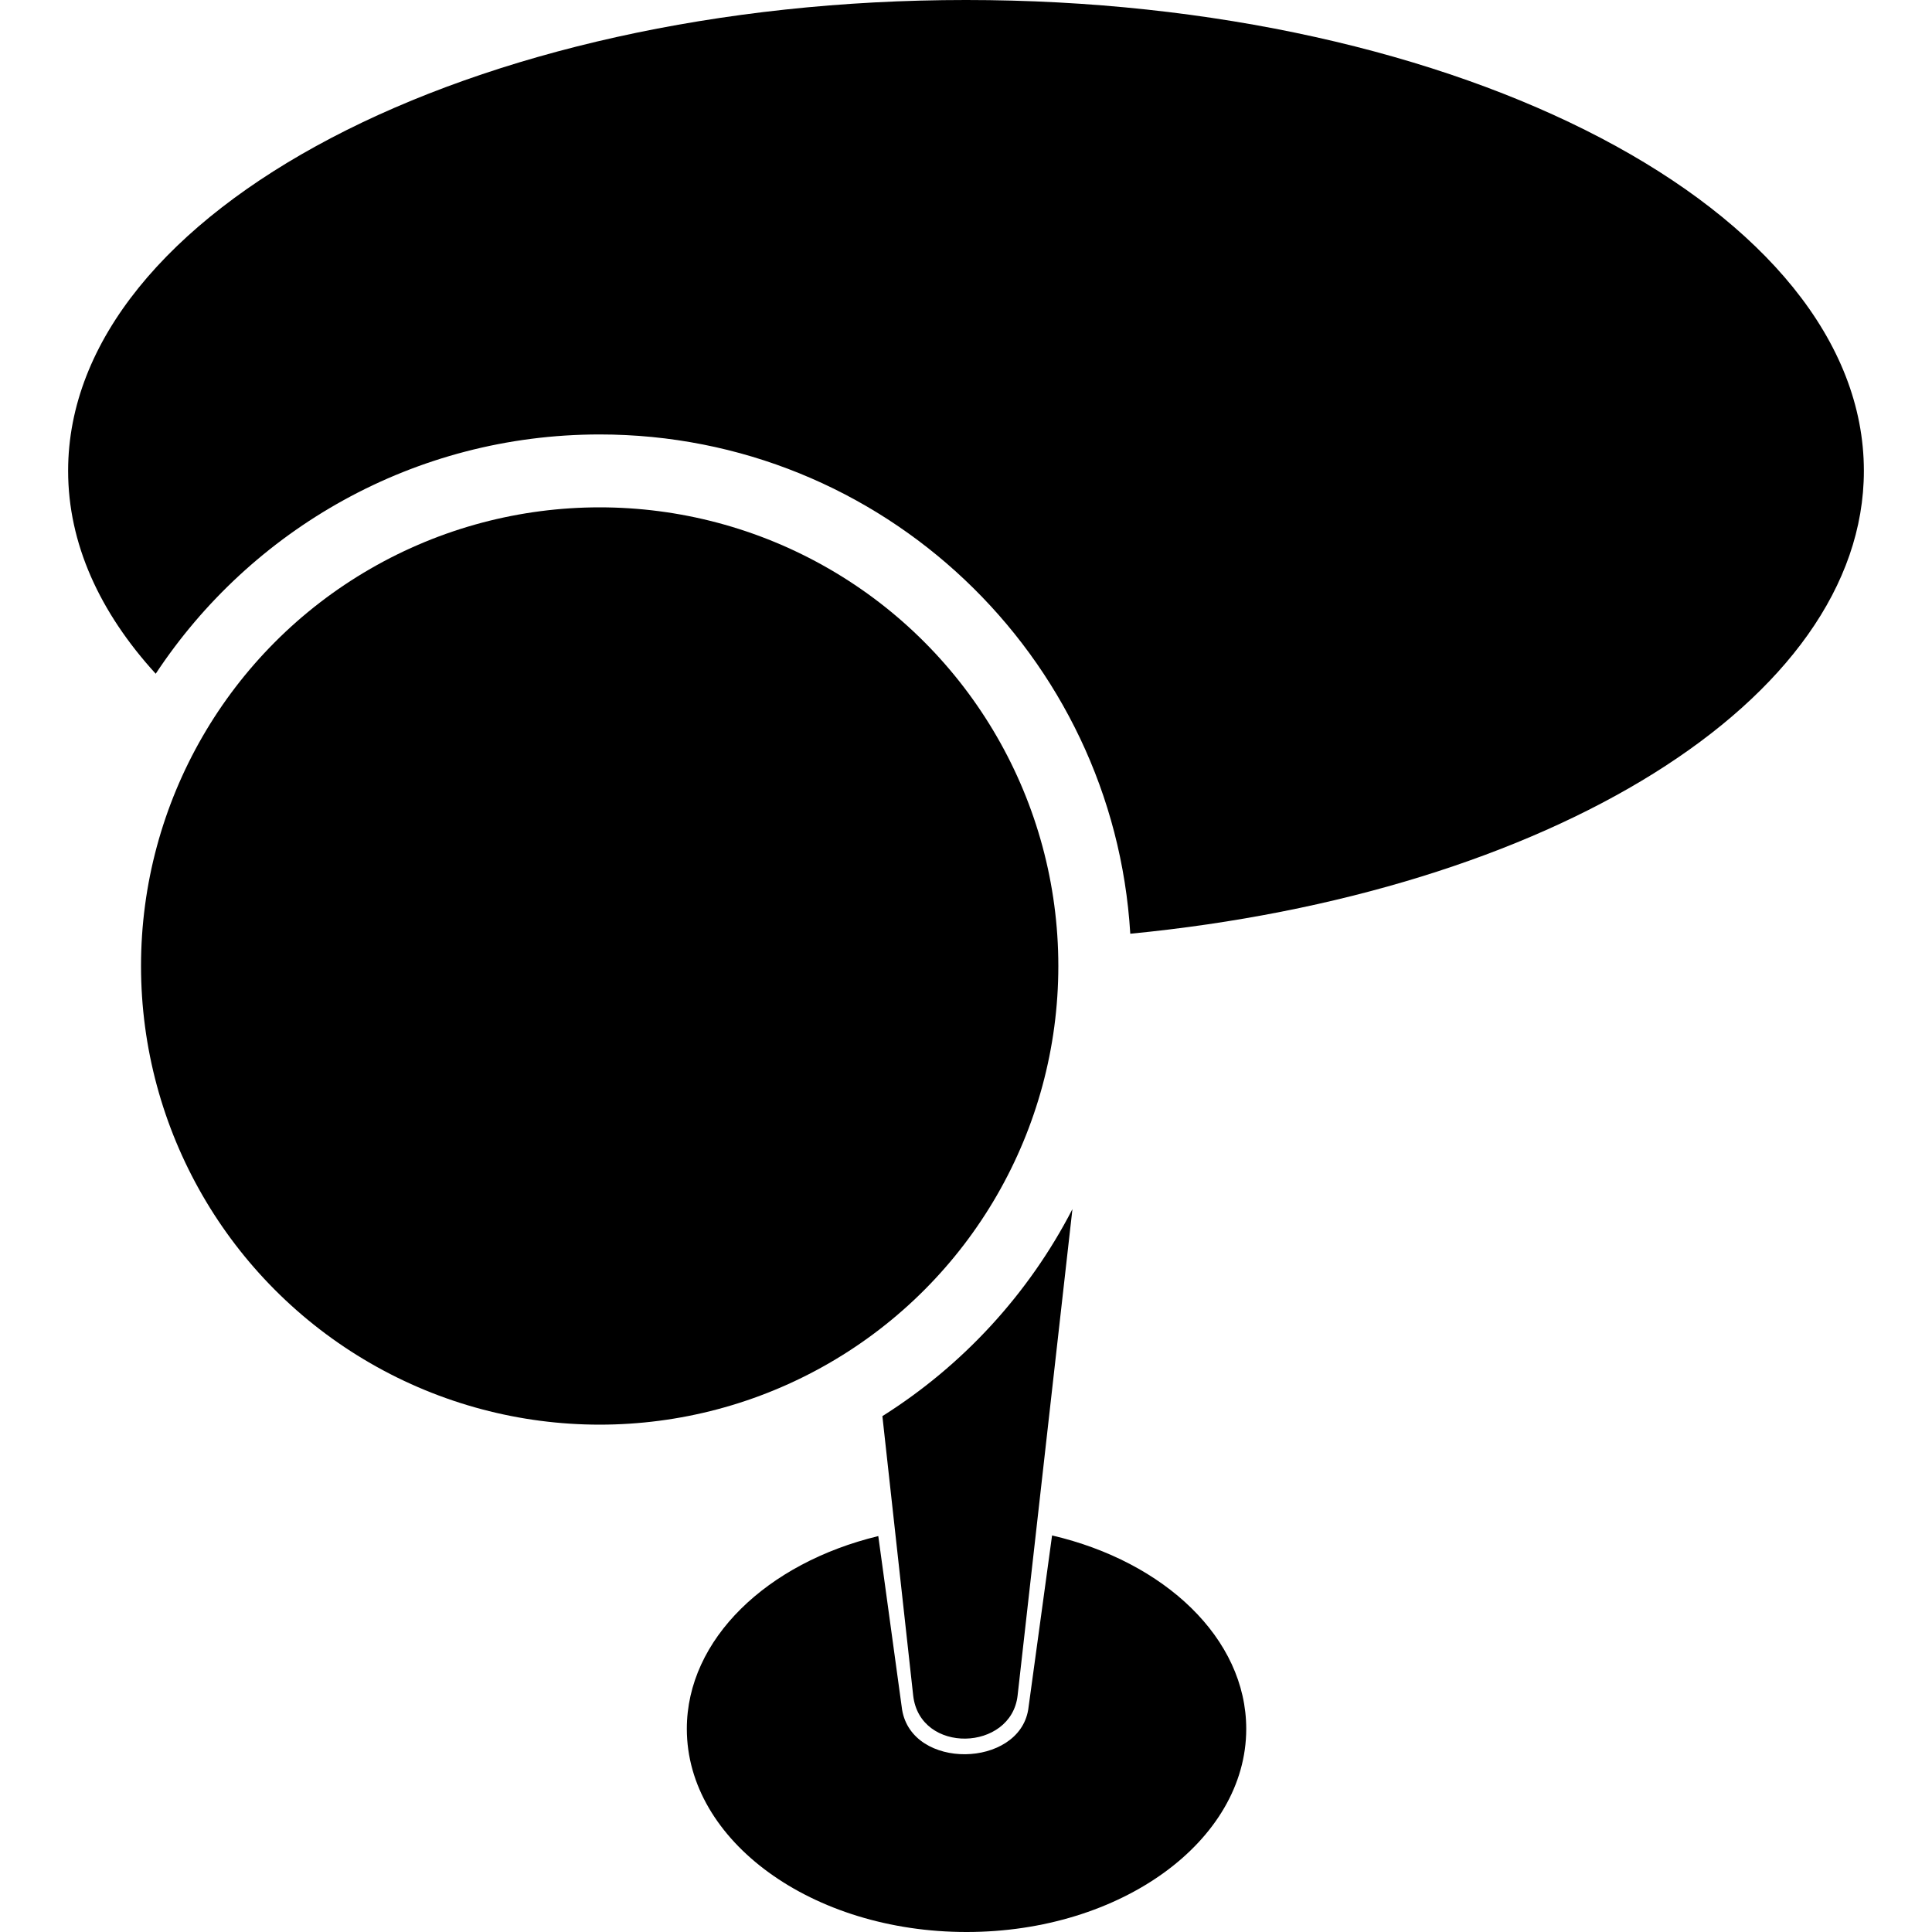 <?xml version="1.0" standalone="no"?><!DOCTYPE svg PUBLIC "-//W3C//DTD SVG 1.1//EN" "http://www.w3.org/Graphics/SVG/1.1/DTD/svg11.dtd"><svg width="100%" height="100%" viewBox="0 0 100 100" version="1.1" xmlns="http://www.w3.org/2000/svg" xmlns:xlink="http://www.w3.org/1999/xlink" xml:space="preserve" style="fill-rule:evenodd;clip-rule:evenodd;stroke-linejoin:round;stroke-miterlimit:1.414;"><path d="M54.455,79.474c5.828,1.36 10.05,5.331 10.05,10.012c0,5.803 -6.487,10.514 -14.477,10.514c-7.991,0 -14.478,-4.711 -14.478,-10.514c0,-4.644 4.155,-8.588 9.91,-9.979l1.232,8.985c0.522,3.138 6.03,3.014 6.528,0l1.235,-9.018l0,0ZM55.509,62.583l-2.838,25.175c-0.327,2.899 -5.061,3.054 -5.405,0l-1.594,-14.459c4.161,-2.621 7.573,-6.325 9.837,-10.716ZM8.06,34.873c-2.906,-3.181 -4.534,-6.744 -4.534,-10.504c0,-13.45 20.824,-24.369 46.474,-24.369c25.65,0 46.474,10.919 46.474,24.369c0,11.927 -16.376,21.864 -37.971,23.961c-0.864,-14.409 -12.839,-25.843 -27.464,-25.843c-9.599,0 -18.056,4.926 -22.979,12.386Z" style="fill:#000;"/><circle cx="31.039" cy="50" r="23.74" style="fill:#000;"/></svg>